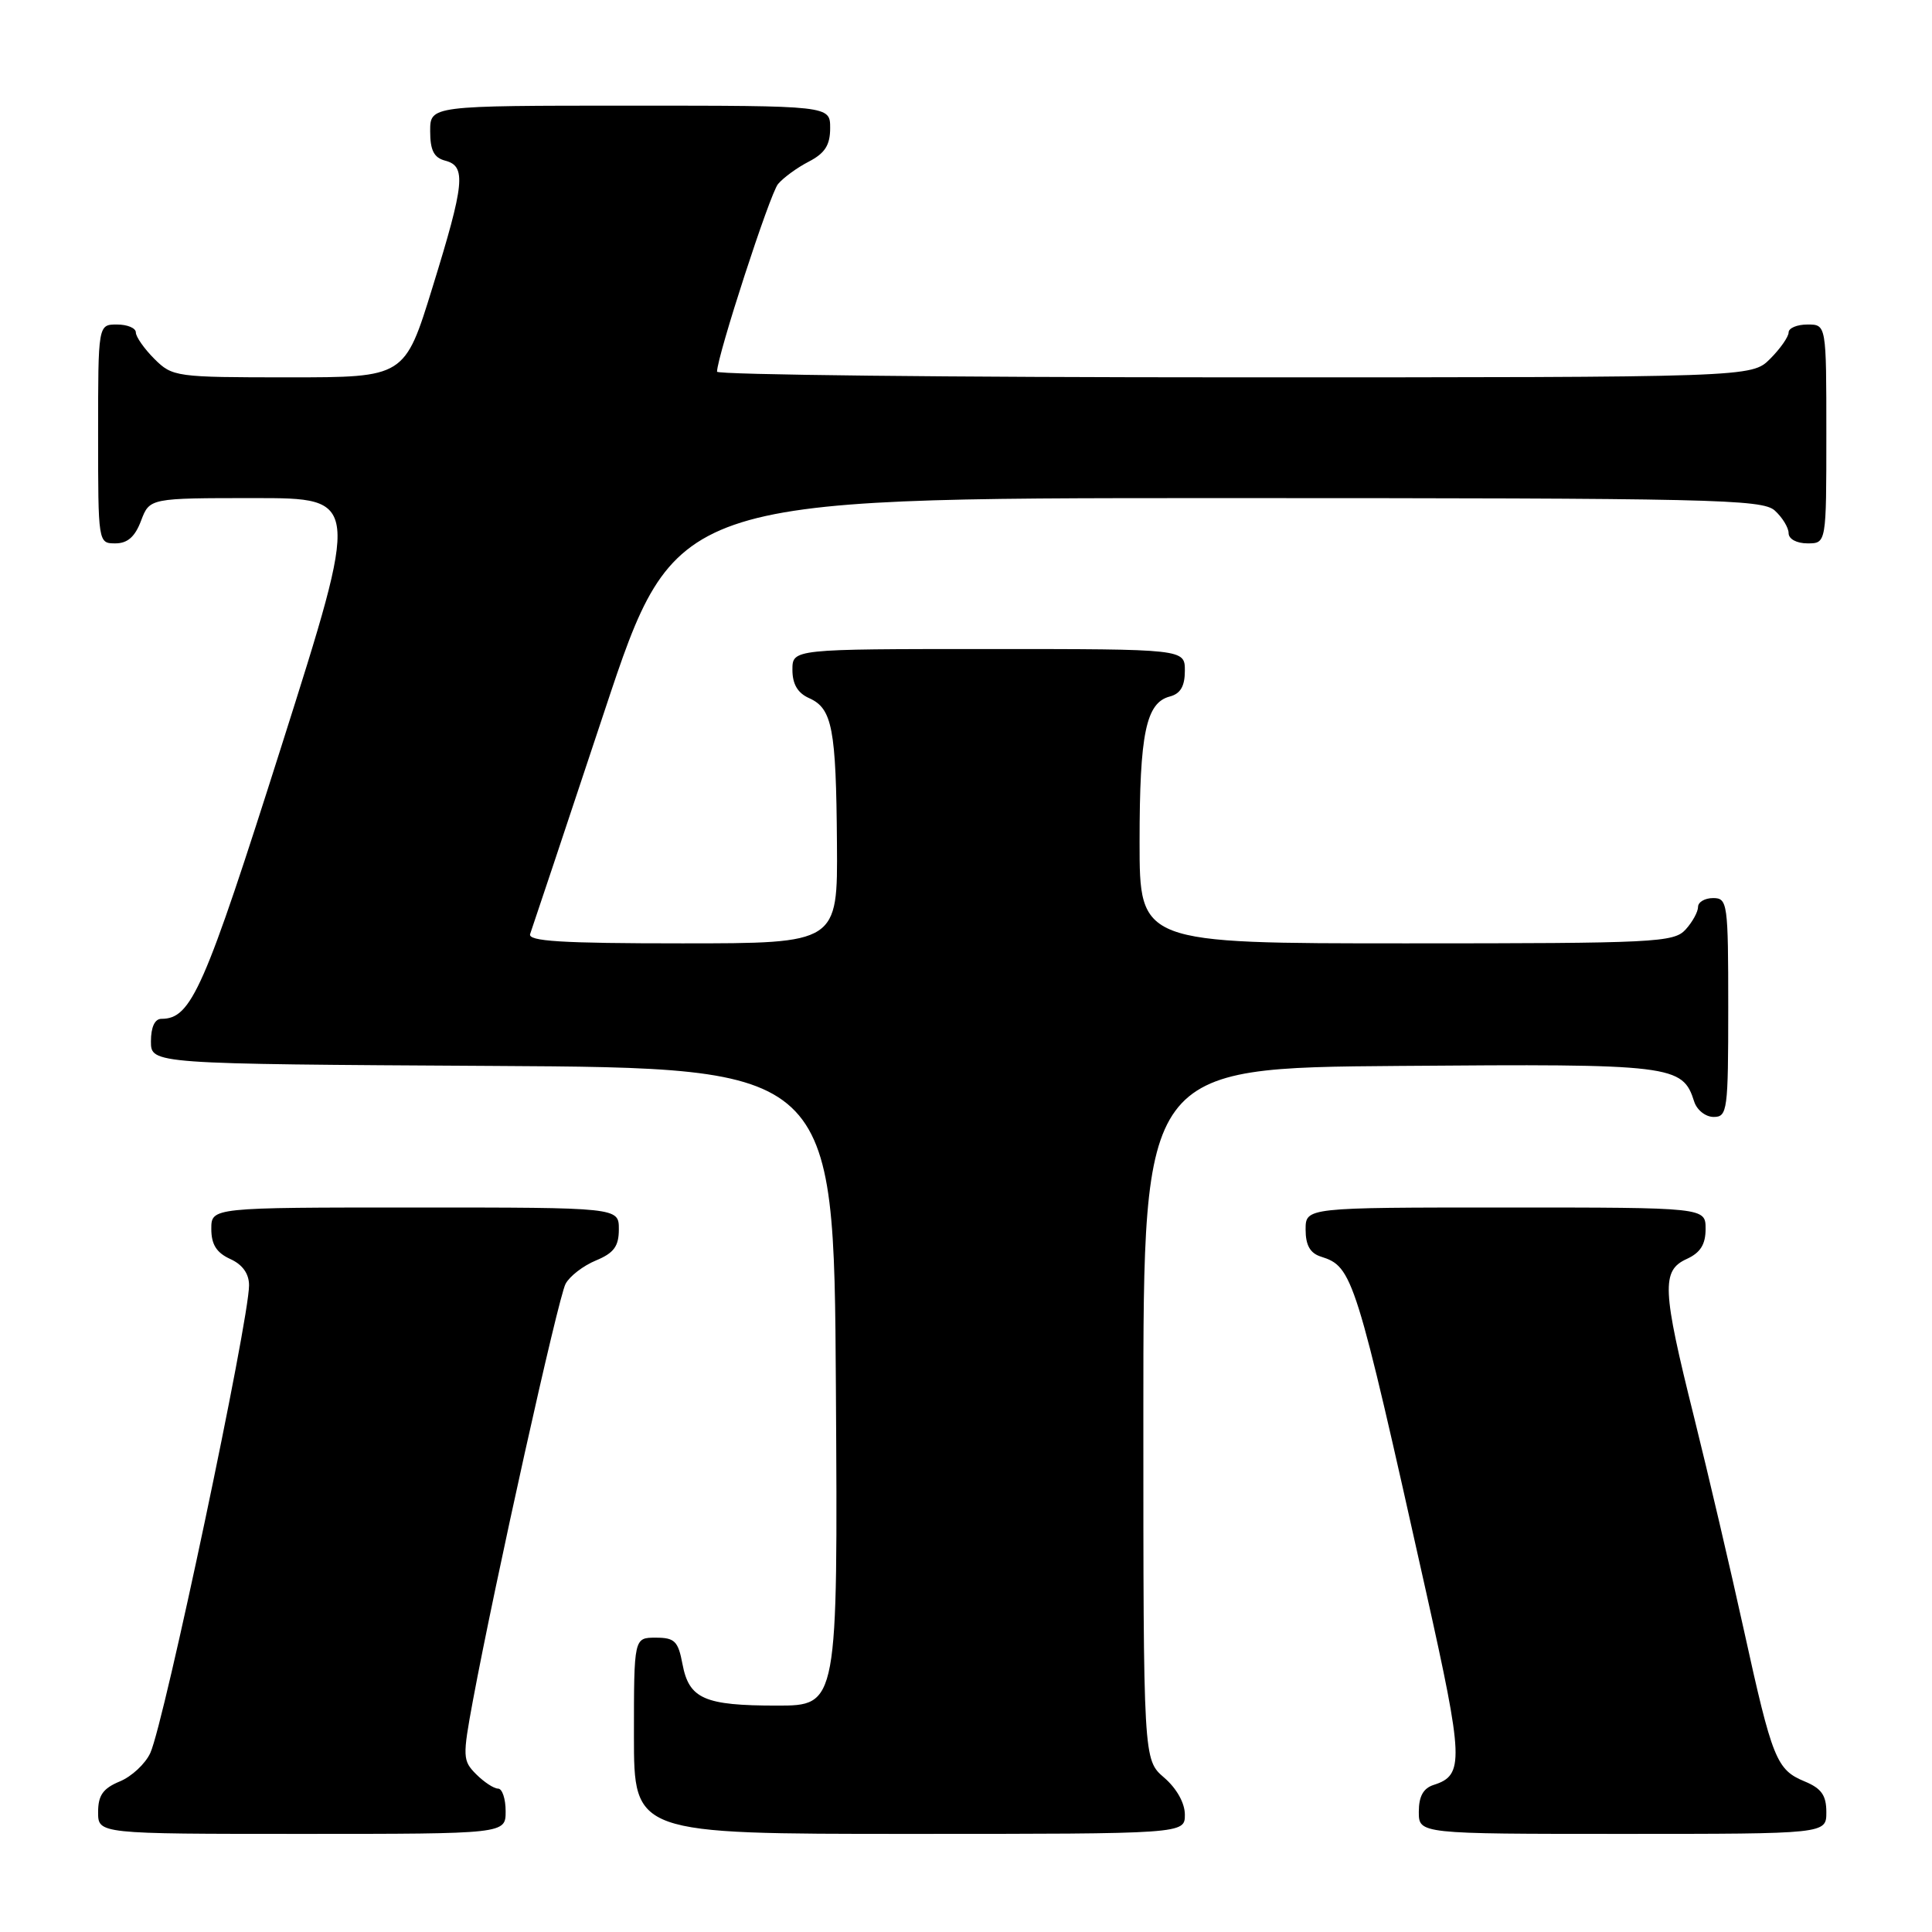 <?xml version="1.0" encoding="UTF-8" standalone="no"?>
<!DOCTYPE svg PUBLIC "-//W3C//DTD SVG 1.1//EN" "http://www.w3.org/Graphics/SVG/1.1/DTD/svg11.dtd" >
<svg xmlns="http://www.w3.org/2000/svg" xmlns:xlink="http://www.w3.org/1999/xlink" version="1.1" viewBox="0 0 256 256">
 <g >
 <path fill="currentColor"
d=" M 67.00 240.00 C 67.00 238.35 66.55 237.00 66.00 237.00 C 65.45 237.00 64.15 236.15 63.10 235.10 C 61.30 233.30 61.28 232.80 62.66 225.35 C 65.56 209.78 73.97 171.92 74.94 170.12 C 75.48 169.10 77.29 167.71 78.96 167.02 C 81.35 166.03 82.00 165.14 82.00 162.88 C 82.00 160.00 82.00 160.00 55.00 160.00 C 28.00 160.00 28.00 160.00 28.00 162.84 C 28.00 164.90 28.69 165.99 30.50 166.82 C 32.14 167.56 33.00 168.77 33.00 170.31 C 33.00 175.00 21.77 228.22 19.92 232.27 C 19.27 233.70 17.45 235.40 15.87 236.05 C 13.65 236.97 13.00 237.89 13.00 240.12 C 13.00 243.00 13.00 243.00 40.00 243.00 C 67.00 243.00 67.00 243.00 67.00 240.00 Z  M 157.00 240.45 C 157.00 238.91 155.91 236.97 154.25 235.54 C 151.50 233.17 151.50 233.17 151.50 187.34 C 151.50 141.50 151.50 141.50 185.40 141.24 C 221.70 140.95 222.95 141.11 224.49 145.97 C 224.85 147.09 226.00 148.00 227.07 148.00 C 228.89 148.00 229.00 147.16 229.00 133.50 C 229.00 119.67 228.91 119.00 227.00 119.00 C 225.90 119.00 225.00 119.53 225.00 120.17 C 225.00 120.82 224.26 122.17 223.35 123.17 C 221.80 124.88 219.32 125.00 186.35 125.00 C 151.00 125.00 151.00 125.00 151.00 111.57 C 151.00 97.20 151.85 93.11 155.01 92.29 C 156.42 91.92 157.00 90.92 157.00 88.88 C 157.00 86.00 157.00 86.00 131.00 86.00 C 105.00 86.00 105.00 86.00 105.00 88.76 C 105.00 90.65 105.70 91.84 107.22 92.51 C 110.28 93.88 110.79 96.52 110.90 111.75 C 111.00 125.00 111.00 125.00 90.39 125.00 C 74.33 125.00 69.89 124.72 70.25 123.75 C 70.50 123.06 74.93 109.79 80.09 94.25 C 89.47 66.00 89.47 66.00 161.41 66.00 C 226.94 66.00 233.51 66.15 235.17 67.65 C 236.18 68.57 237.00 69.92 237.00 70.65 C 237.00 71.42 238.07 72.00 239.50 72.00 C 242.00 72.00 242.00 72.00 242.00 57.50 C 242.00 43.00 242.00 43.00 239.50 43.00 C 238.12 43.00 237.00 43.47 237.00 44.05 C 237.00 44.62 235.90 46.20 234.55 47.55 C 232.09 50.00 232.09 50.00 163.55 50.00 C 125.85 50.00 95.00 49.66 95.01 49.25 C 95.04 47.13 102.01 25.69 103.09 24.39 C 103.79 23.55 105.62 22.21 107.18 21.41 C 109.31 20.30 110.00 19.23 110.00 16.97 C 110.00 14.00 110.00 14.00 83.50 14.00 C 57.00 14.00 57.00 14.00 57.00 17.38 C 57.00 19.93 57.50 20.90 59.00 21.29 C 61.80 22.02 61.57 24.30 57.31 38.07 C 53.63 50.00 53.63 50.00 38.27 50.00 C 23.29 50.00 22.85 49.94 20.45 47.55 C 19.10 46.20 18.00 44.62 18.00 44.05 C 18.00 43.47 16.88 43.00 15.50 43.00 C 13.00 43.00 13.00 43.00 13.00 57.50 C 13.00 71.93 13.01 72.00 15.28 72.00 C 16.90 72.00 17.89 71.13 18.69 69.00 C 19.83 66.00 19.83 66.00 33.77 66.00 C 47.72 66.00 47.72 66.00 37.33 98.75 C 27.04 131.18 25.36 135.00 21.39 135.00 C 20.51 135.00 20.00 136.10 20.00 137.99 C 20.00 140.98 20.00 140.98 65.25 141.24 C 110.50 141.50 110.50 141.50 110.76 183.75 C 111.02 226.00 111.02 226.00 102.95 226.00 C 93.32 226.00 91.30 225.11 90.43 220.49 C 89.86 217.46 89.40 217.00 86.89 217.00 C 84.00 217.00 84.00 217.00 84.00 230.00 C 84.00 243.00 84.00 243.00 120.50 243.00 C 157.00 243.00 157.00 243.00 157.00 240.45 Z  M 242.00 240.12 C 242.00 237.89 241.35 236.97 239.13 236.05 C 235.39 234.50 234.84 233.14 231.07 215.98 C 229.32 208.02 226.34 195.28 224.45 187.69 C 220.24 170.83 220.13 168.35 223.50 166.82 C 225.31 165.99 226.00 164.90 226.00 162.84 C 226.00 160.00 226.00 160.00 199.50 160.00 C 173.00 160.00 173.00 160.00 173.00 162.93 C 173.00 165.00 173.60 166.06 175.03 166.51 C 179.25 167.85 179.59 168.92 188.98 211.00 C 193.94 233.21 194.02 235.22 190.00 236.50 C 188.60 236.94 188.00 238.01 188.00 240.07 C 188.00 243.00 188.00 243.00 215.00 243.00 C 242.00 243.00 242.00 243.00 242.00 240.12 Z "/>
</g>
</svg>
